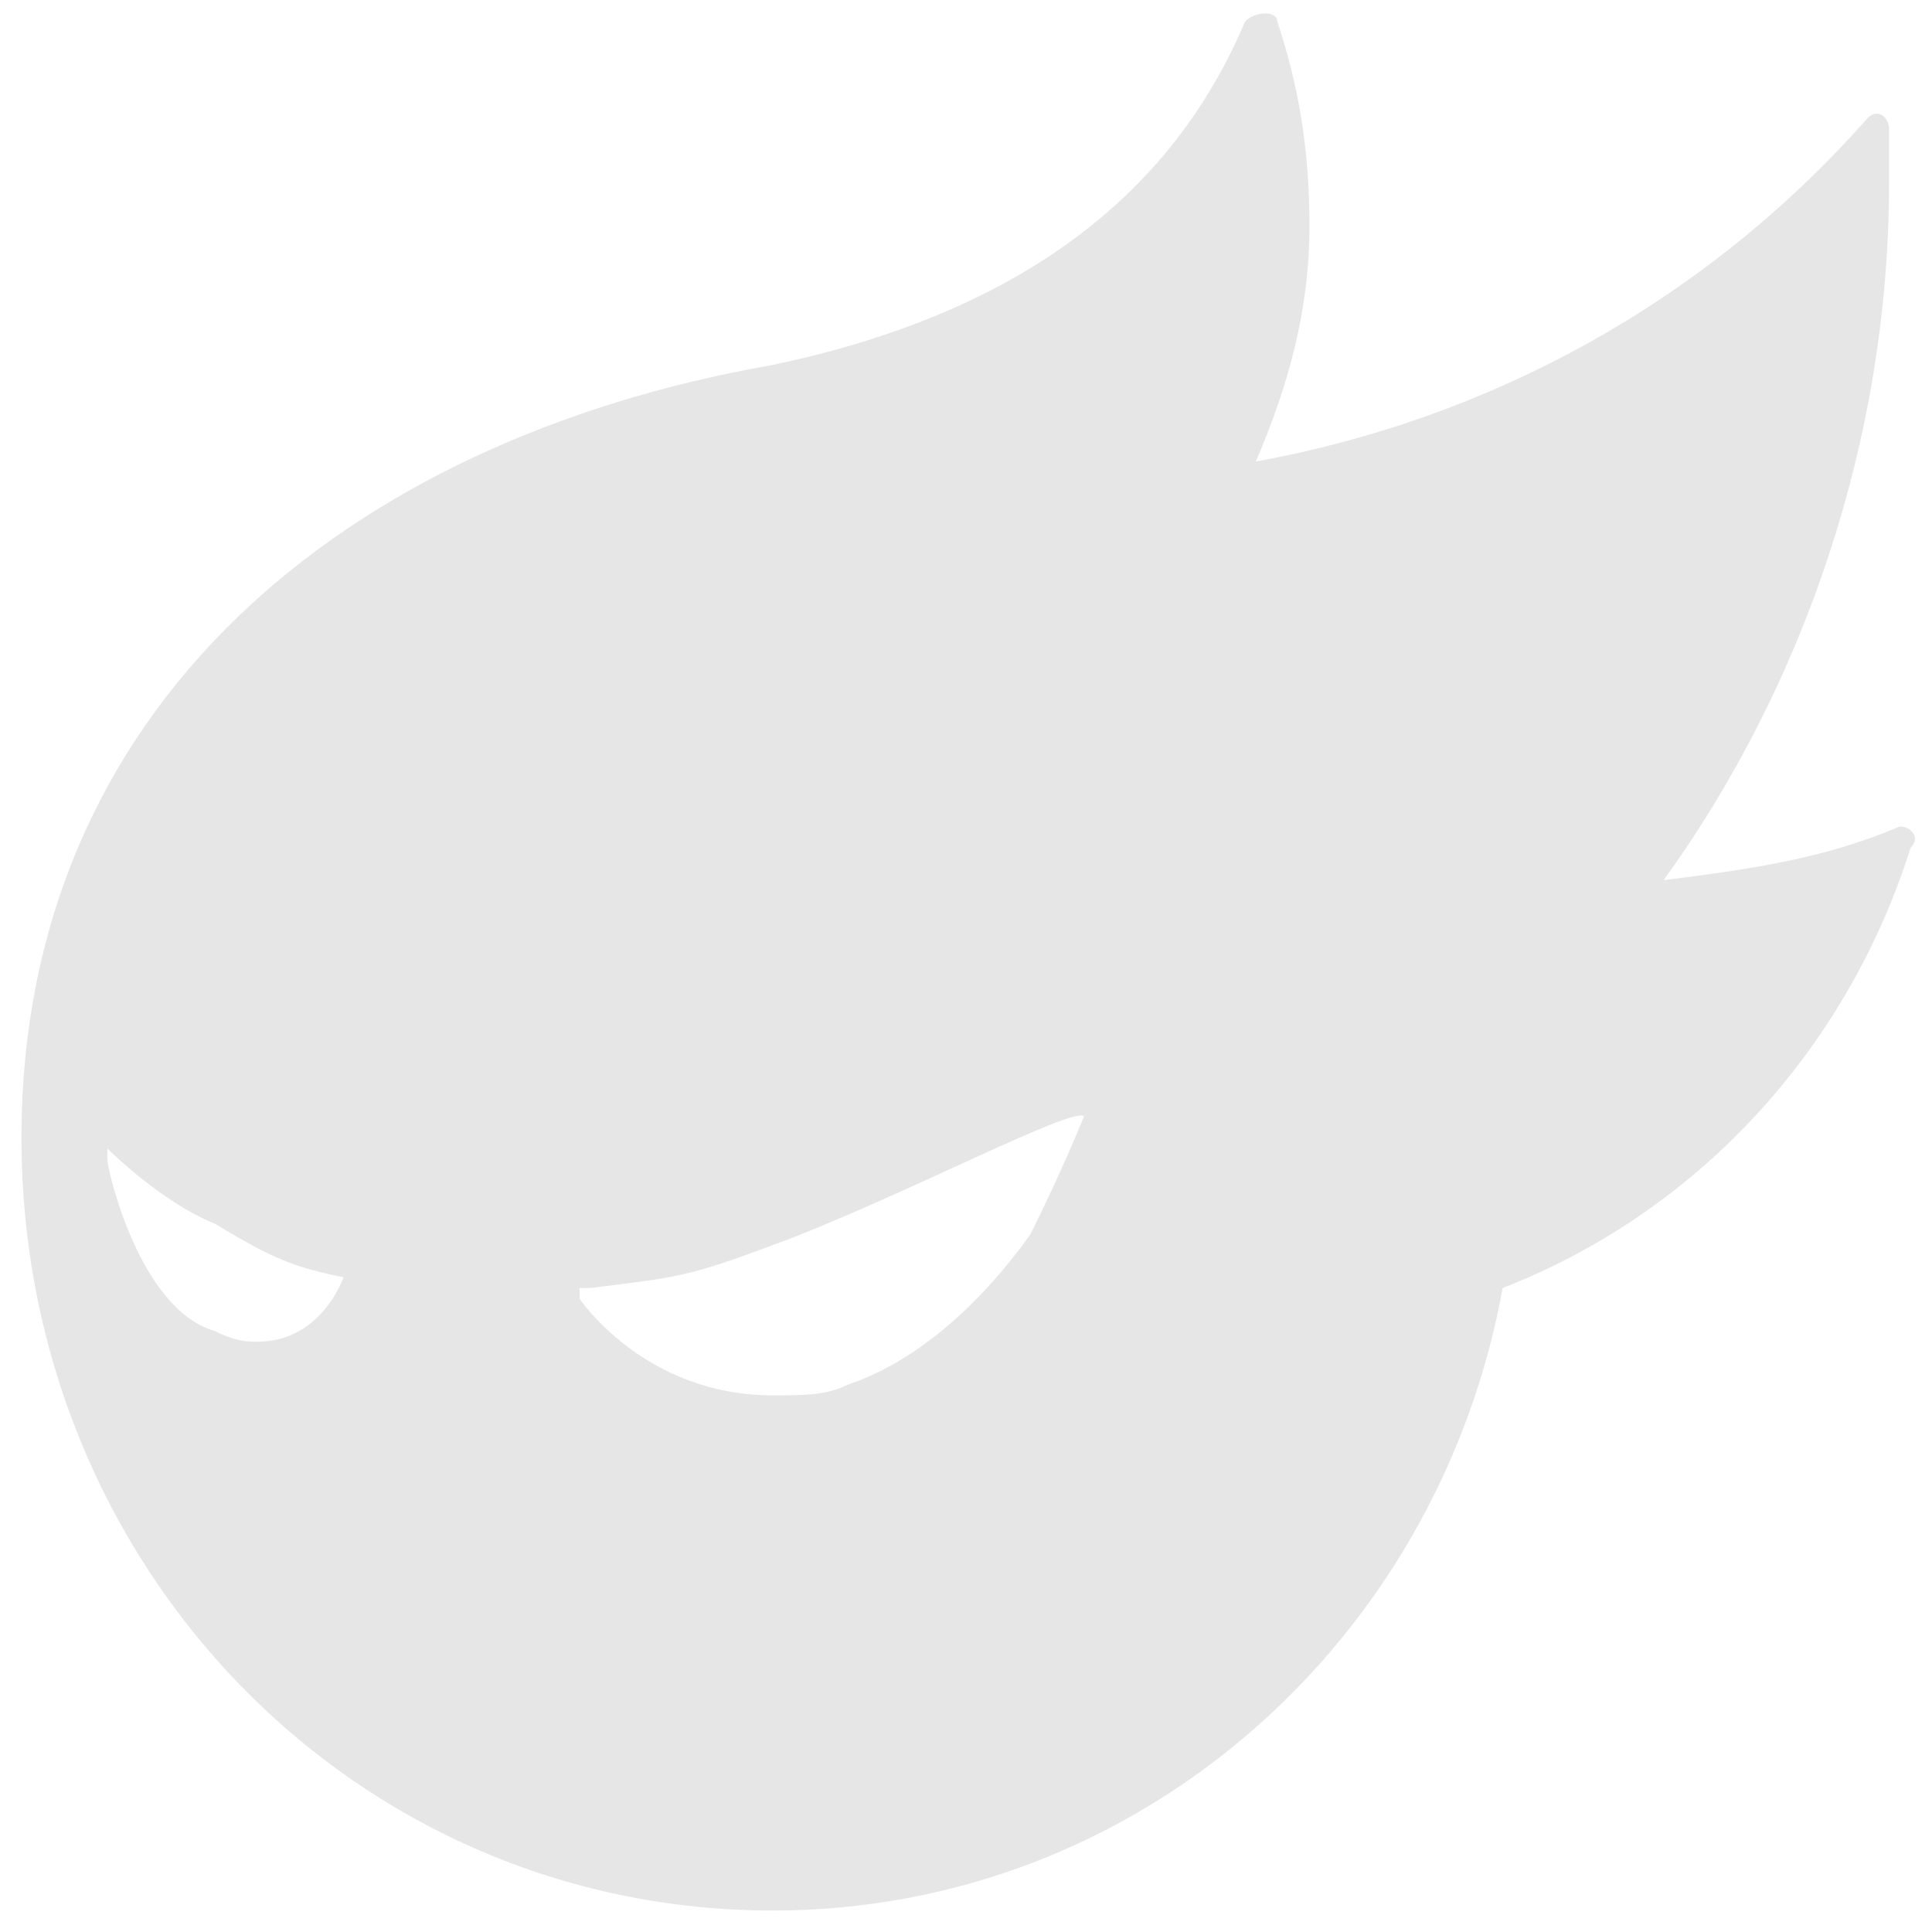 <svg xmlns="http://www.w3.org/2000/svg" xmlns:xlink="http://www.w3.org/1999/xlink" width="18px" height="18px" viewBox="0 0 18 18" version="1.1">
    <!-- Generator: Sketch 56.2 (81672) - https://sketch.com -->
    <title>Graphic</title>
    <desc>Created with Sketch.</desc>
    <g id="Page-1" stroke="none" stroke-width="1" fill="none" fill-rule="evenodd">
        <g id="文章详情页" transform="translate(-185, -363)" fill="#E6E6E6" fill-rule="nonzero">
            <g id="分组-7" transform="translate(155, 258)">
                <g id="分组-17">
                    <g id="分组-20" transform="translate(30, 105)">
                        <g id="icon/添加表情">
                            <g id="biaoqing">
                                <path d="M17.7,7.7 C17,8 16.3,8.1 15.5,8.2 C16.8,6.4 17.6,4.1 17.6,1.7 L17.6,1.2 C17.6,1.1 17.5,1 17.4,1.1 C15.9,2.8 13.9,3.9 11.7,4.3 C12,3.6 12.2,2.9 12.2,2.1 C12.2,1.4 12.1,0.8 11.9,0.2 C11.9,0.1 11.7,0.1 11.6,0.2 C10.8,2.1 9.1,3 7.2,3.4 C3.2,4.1 0.2,6.6 0.2,10.6 C0.2,14.6 3.3,17.8 7.2,17.8 C10.6,17.8 13.4,15.3 14,12 C15.8,11.3 17.2,9.8 17.8,7.9 C17.9,7.8 17.8,7.7 17.7,7.7 L17.7,7.7 Z M3.2,11.9 C3.2,11.9 3,12.5 2.4,12.5 C2.3,12.5 2.2,12.5 2,12.4 C1.3,12.2 1,10.9 1,10.8 L1,10.7 L1,10.7 L1,10.7 C1,10.7 1.5,11.2 2,11.4 C2.5,11.7 2.7,11.8 3.2,11.9 C3.2,11.8 3.2,11.8 3.2,11.9 L3.2,11.9 L3.2,11.9 Z M10.1,10.4 C10.1,10.4 9.9,10.9 9.6,11.5 C9.1,12.2 8.5,12.7 7.9,12.9 C7.7,13 7.5,13 7.2,13 C6,13 5.4,12.1 5.4,12.1 C5.4,12.1 5.4,12.1 5.4,12 L5.5,12 C6.3,11.9 6.4,11.9 7.2,11.6 C8.3,11.2 10,10.3 10.1,10.4 C10,10.3 10,10.3 10.1,10.4 C10,10.3 10,10.3 10.1,10.4 C10.1,10.3 10.1,10.3 10.1,10.4 L10.1,10.4 Z" id="Graphic"/>
                            </g>
                        </g>
                    </g>
                </g>
            </g>
        </g>
    </g>
</svg>